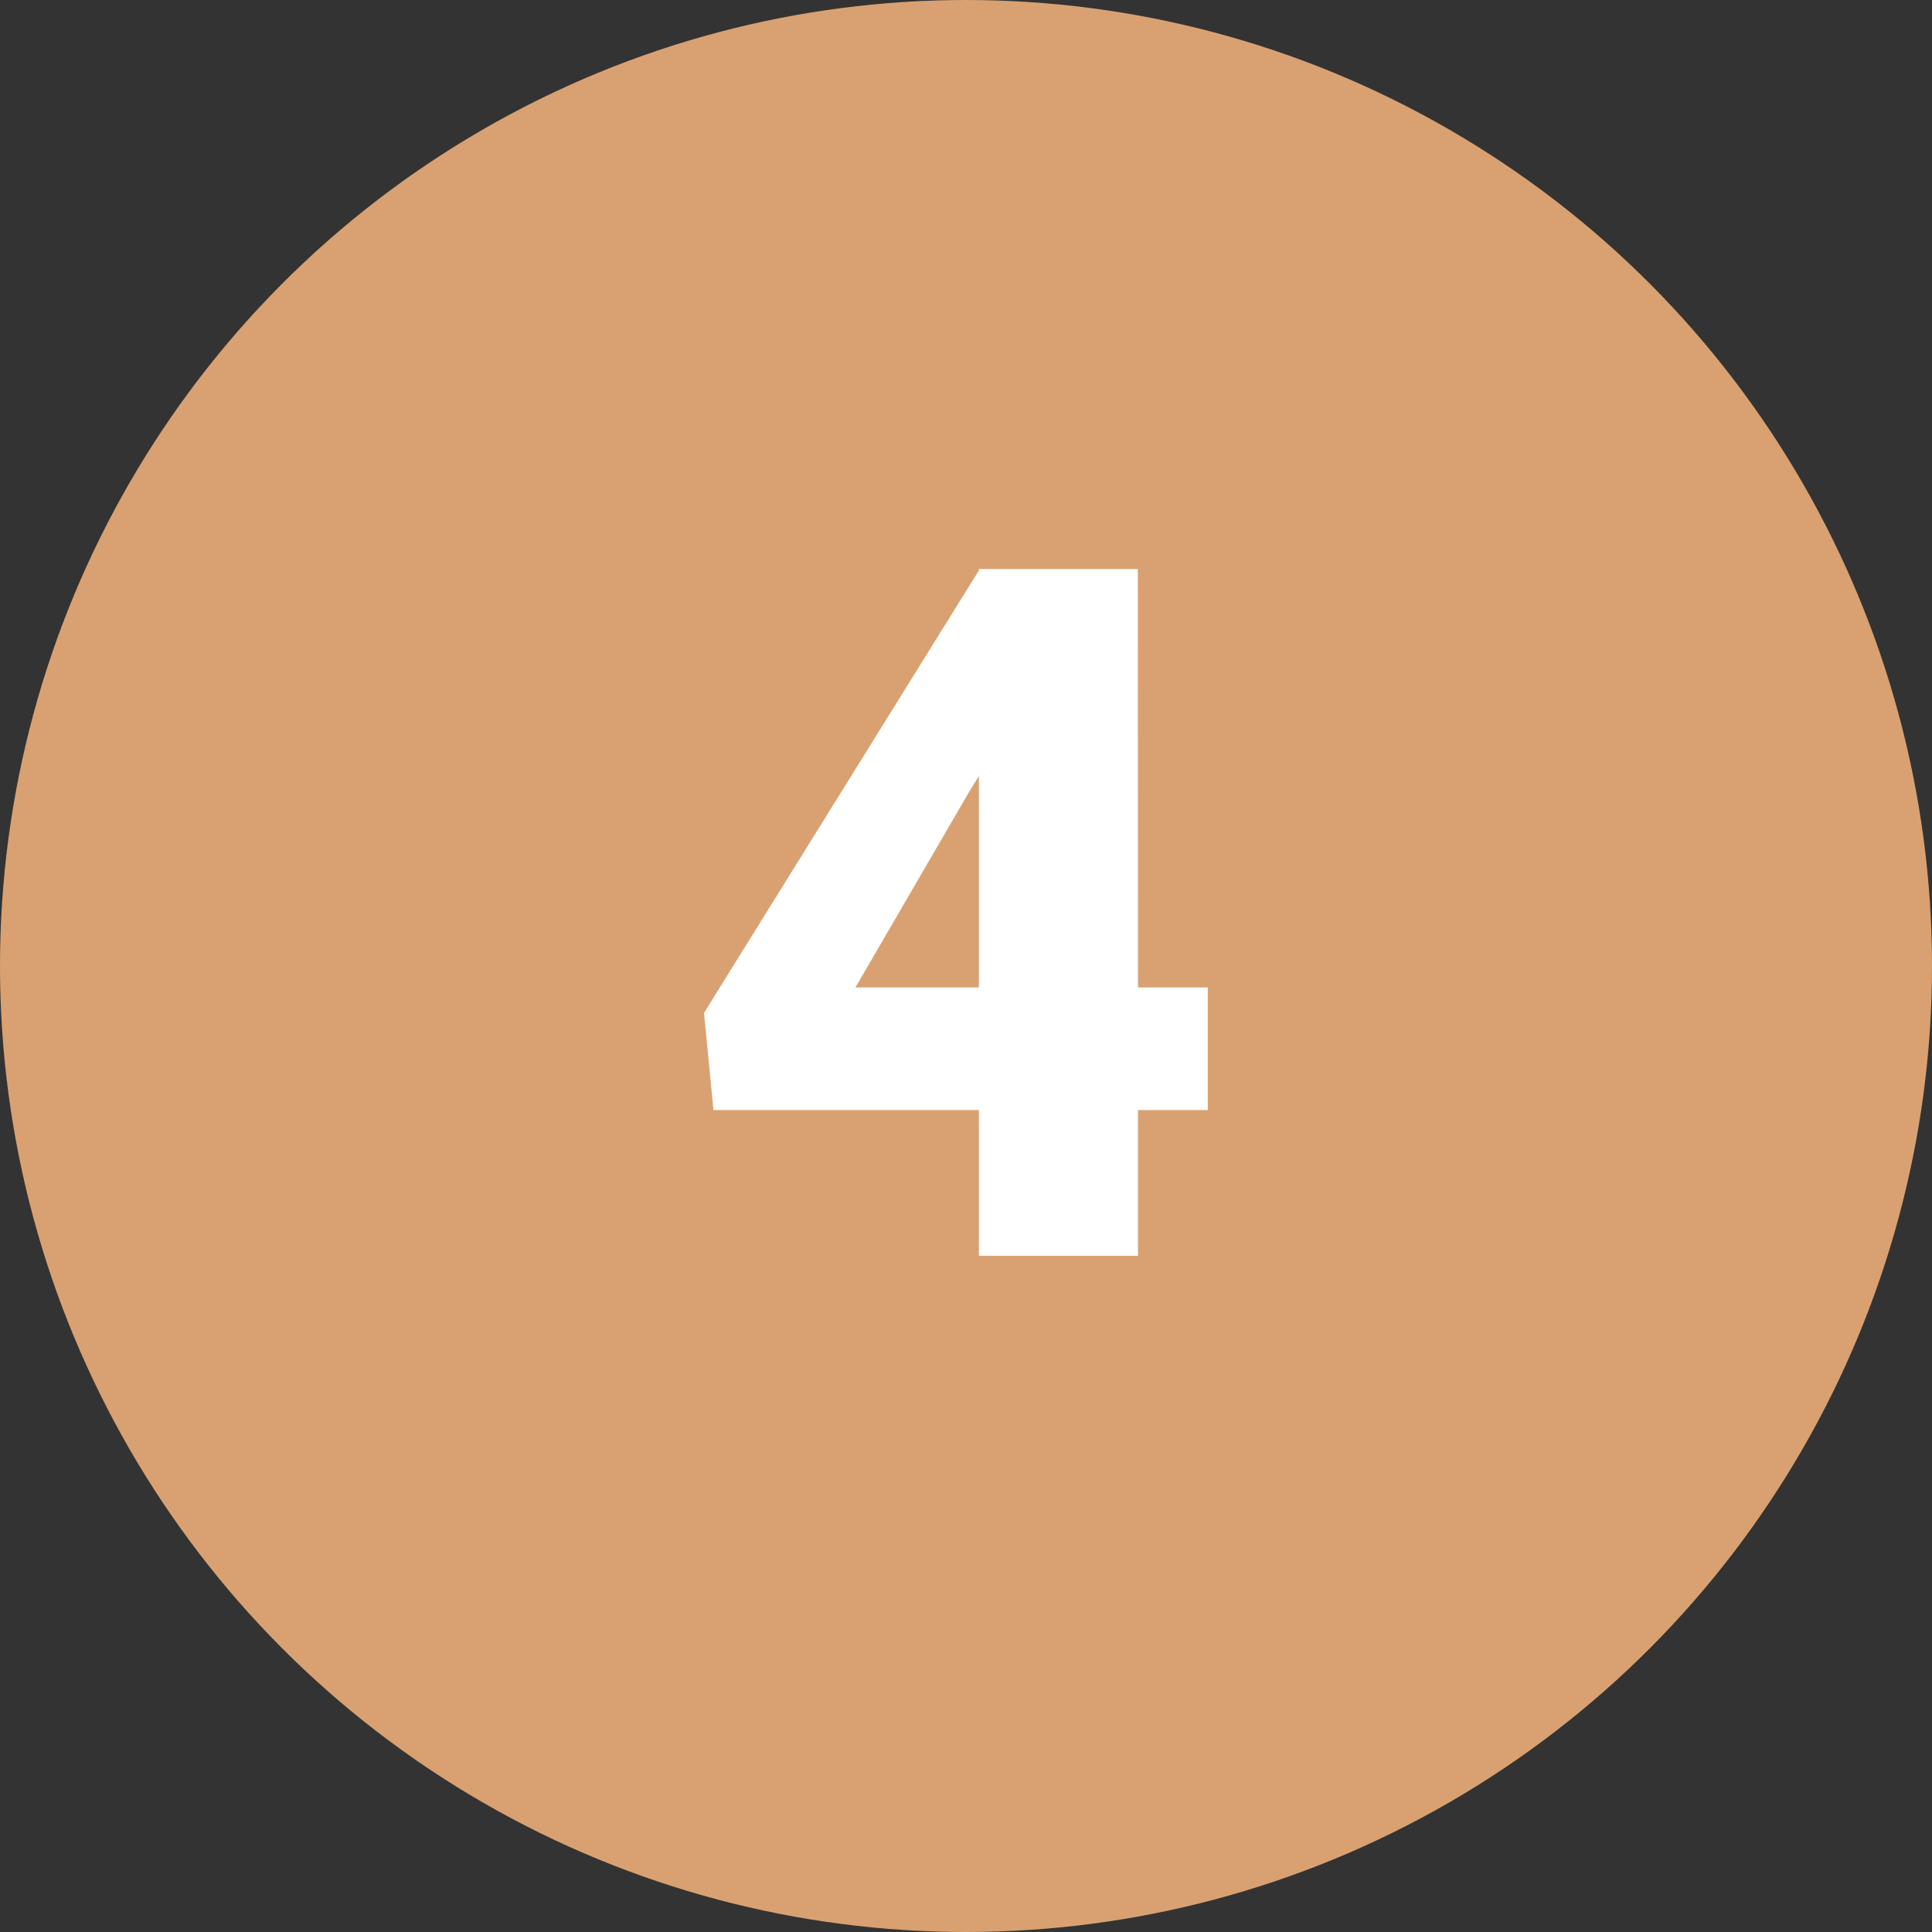 <svg xmlns="http://www.w3.org/2000/svg" width="60" height="60" viewBox="0 0 60 60">
  <rect x="0" y="0" width="60" height="60" fill="#333333" stroke="none"/>
  <g id="Grupo_73045" data-name="Grupo 73045" transform="translate(-370 -3550.271)">
    <circle id="Elipse_4412" data-name="Elipse 4412" cx="30" cy="30" r="30" transform="translate(370 3550.271)" fill="#d9a171"/>
    <path id="Trazado_144081" data-name="Trazado 144081" d="M14.341,20.665h2.168v3.809H14.341V29H9.4V24.474H1.157L.864,21.456,9.4,7.716V7.672h4.937Zm-8.774,0H9.4V14.1l-.308.5Z" transform="translate(391 3560.271)" fill="#fff"/>
  </g>
</svg>
